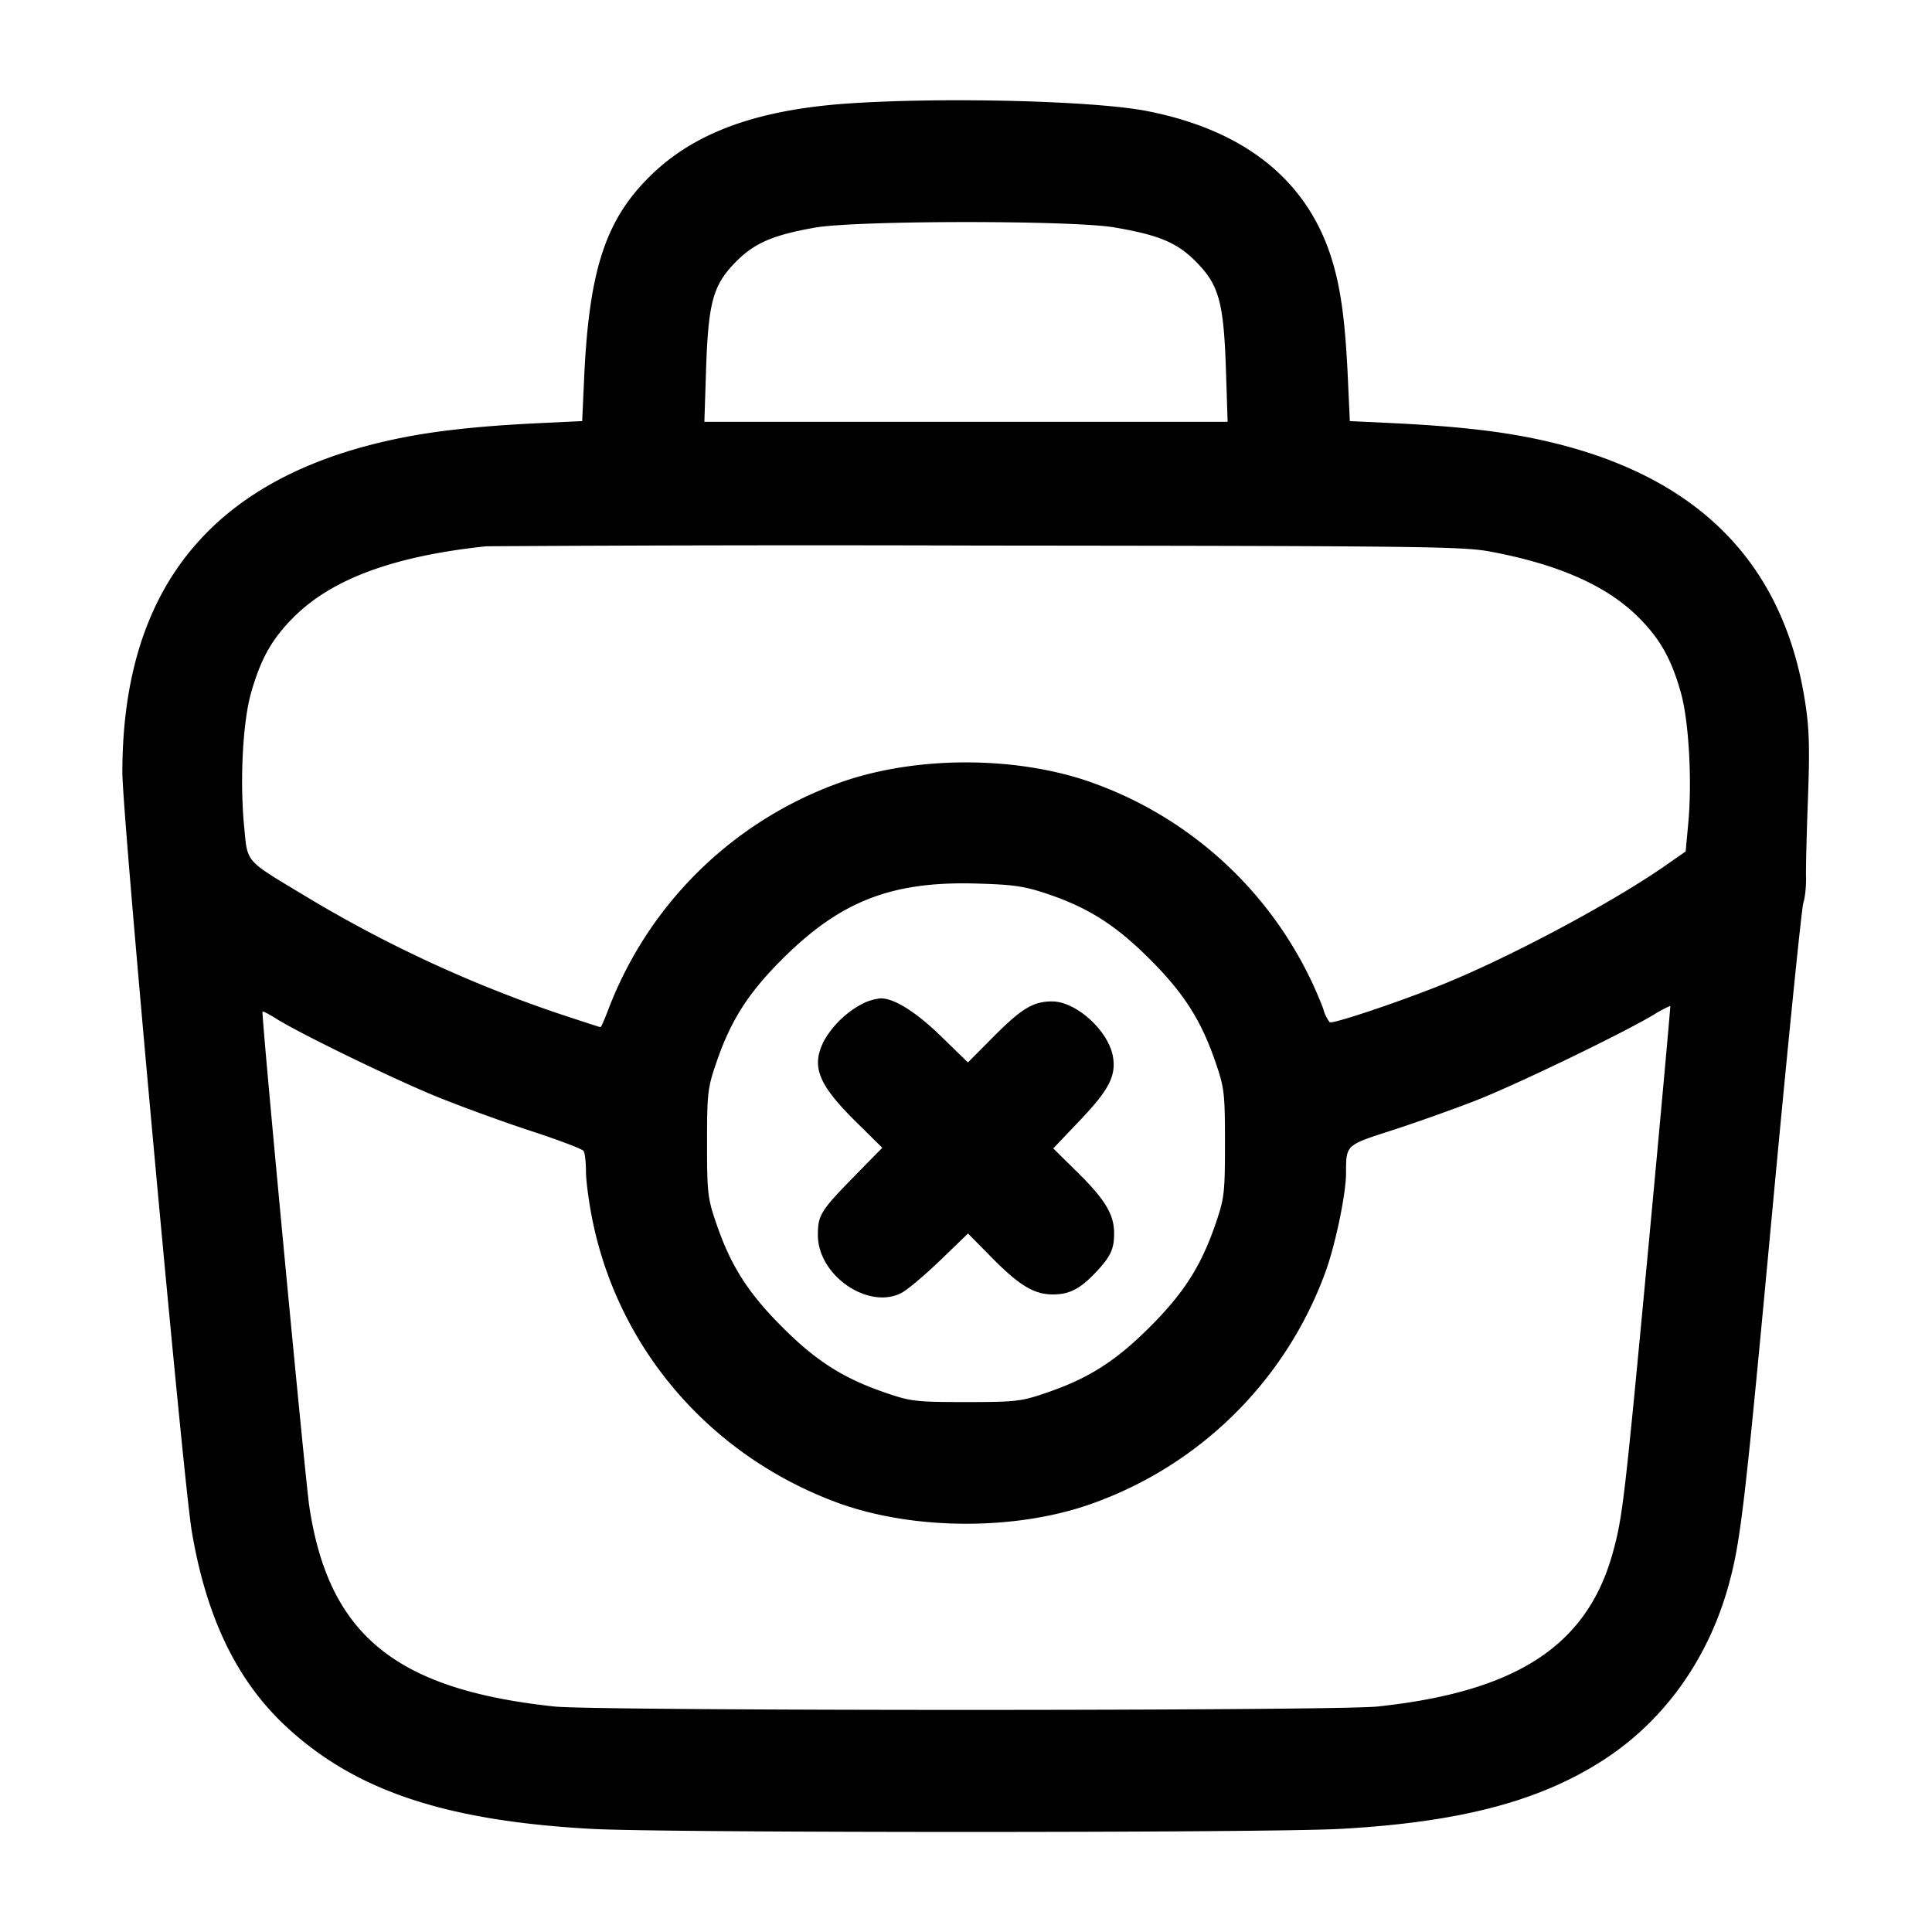 <svg width="24" height="24" fill="none" xmlns="http://www.w3.org/2000/svg"><path d="M10.589 1.282c-1.136.071-1.92.345-2.469.863-.589.556-.8 1.179-.863 2.54l-.025.546-.546.026c-.737.036-1.27.094-1.726.187-2.304.47-3.439 1.839-3.44 4.152 0 .535.754 8.78.862 9.424.179 1.066.556 1.851 1.164 2.42.857.801 1.977 1.178 3.802 1.279.925.051 8.379.051 9.304 0 1.481-.082 2.473-.342 3.267-.856.758-.49 1.306-1.26 1.559-2.188.146-.537.198-.984.542-4.675.188-2.013.36-3.715.381-3.781.022-.067.037-.211.034-.32-.003-.11.008-.55.024-.979.023-.625.017-.862-.034-1.192-.275-1.789-1.399-2.879-3.385-3.284-.456-.093-.989-.151-1.726-.187l-.546-.026-.025-.546c-.033-.713-.089-1.116-.205-1.484-.309-.973-1.089-1.59-2.303-1.824-.643-.123-2.45-.171-3.646-.095m3.254 1.543c.558.095.782.19 1.019.431.281.286.339.5.367 1.334l.021.65h-6.5l.021-.65c.028-.834.086-1.048.367-1.334.232-.236.46-.335.983-.428.51-.091 3.198-.093 3.722-.003m4.664 4.026c.848.158 1.447.422 1.838.809.276.273.415.519.536.946.098.349.14 1.086.092 1.613l-.033.358-.245.171c-.691.482-2.021 1.187-2.855 1.513-.563.221-1.286.46-1.322.438a.483.483 0 0 1-.081-.17 4.8 4.8 0 0 0-2.813-2.786c-.964-.363-2.284-.363-3.248 0a4.81 4.81 0 0 0-2.819 2.797c-.046.121-.089.22-.097.22-.008 0-.26-.082-.56-.182a16.034 16.034 0 0 1-3.11-1.448c-.759-.457-.713-.404-.758-.872-.054-.56-.016-1.291.087-1.652.122-.428.261-.673.536-.946.477-.472 1.243-.753 2.385-.874a671 671 0 0 1 6.12-.009c5.46.005 6.012.011 6.347.074m-5.527 4.243c.528.174.874.392 1.304.822.428.427.644.769.824 1.304.101.296.109.369.109.98s-.008.684-.109.98c-.18.535-.396.877-.824 1.304-.427.428-.769.644-1.304.824-.296.101-.369.109-.98.109s-.684-.008-.98-.109c-.535-.18-.877-.396-1.304-.824-.428-.427-.644-.769-.824-1.304-.101-.296-.109-.369-.109-.98s.008-.684.109-.98c.18-.535.396-.877.824-1.304.717-.717 1.35-.966 2.384-.941.472.012.61.031.88.119m-2.243 1.363a1.192 1.192 0 0 0-.499.468c-.165.322-.078.543.399 1.014l.323.319-.334.341c-.432.44-.466.494-.466.744 0 .5.625.932 1.039.718.072-.038.288-.219.479-.403l.347-.335.298.302c.339.344.524.455.757.455.203 0 .337-.069.525-.267.191-.201.235-.294.235-.492 0-.234-.111-.419-.455-.758l-.301-.297.334-.351c.356-.374.447-.548.408-.785-.052-.322-.456-.69-.757-.69-.234 0-.378.087-.729.44l-.316.318-.327-.318c-.313-.306-.587-.479-.757-.478a.675.675 0 0 0-.203.055m9.743 3.005c-.298 3.169-.323 3.387-.446 3.829-.319 1.152-1.195 1.724-2.922 1.908-.528.056-9.696.056-10.224 0-1.975-.211-2.805-.888-3.046-2.487-.051-.34-.599-6.126-.581-6.145.006-.007.083.032.17.087.29.183 1.431.738 1.982.964.299.122.828.315 1.175.429.348.113.645.226.661.25.017.023.03.139.03.257.001.117.037.389.081.604.326 1.601 1.456 2.913 3.016 3.499.96.361 2.285.362 3.24.003a4.799 4.799 0 0 0 2.841-2.836c.126-.334.263-.985.264-1.25.001-.354-.008-.346.572-.533.29-.094.753-.258 1.03-.366.488-.189 1.812-.827 2.217-1.068a1.35 1.35 0 0 1 .209-.111c.004.004-.117 1.339-.269 2.966" fill-rule="evenodd" fill="#000"/></svg>